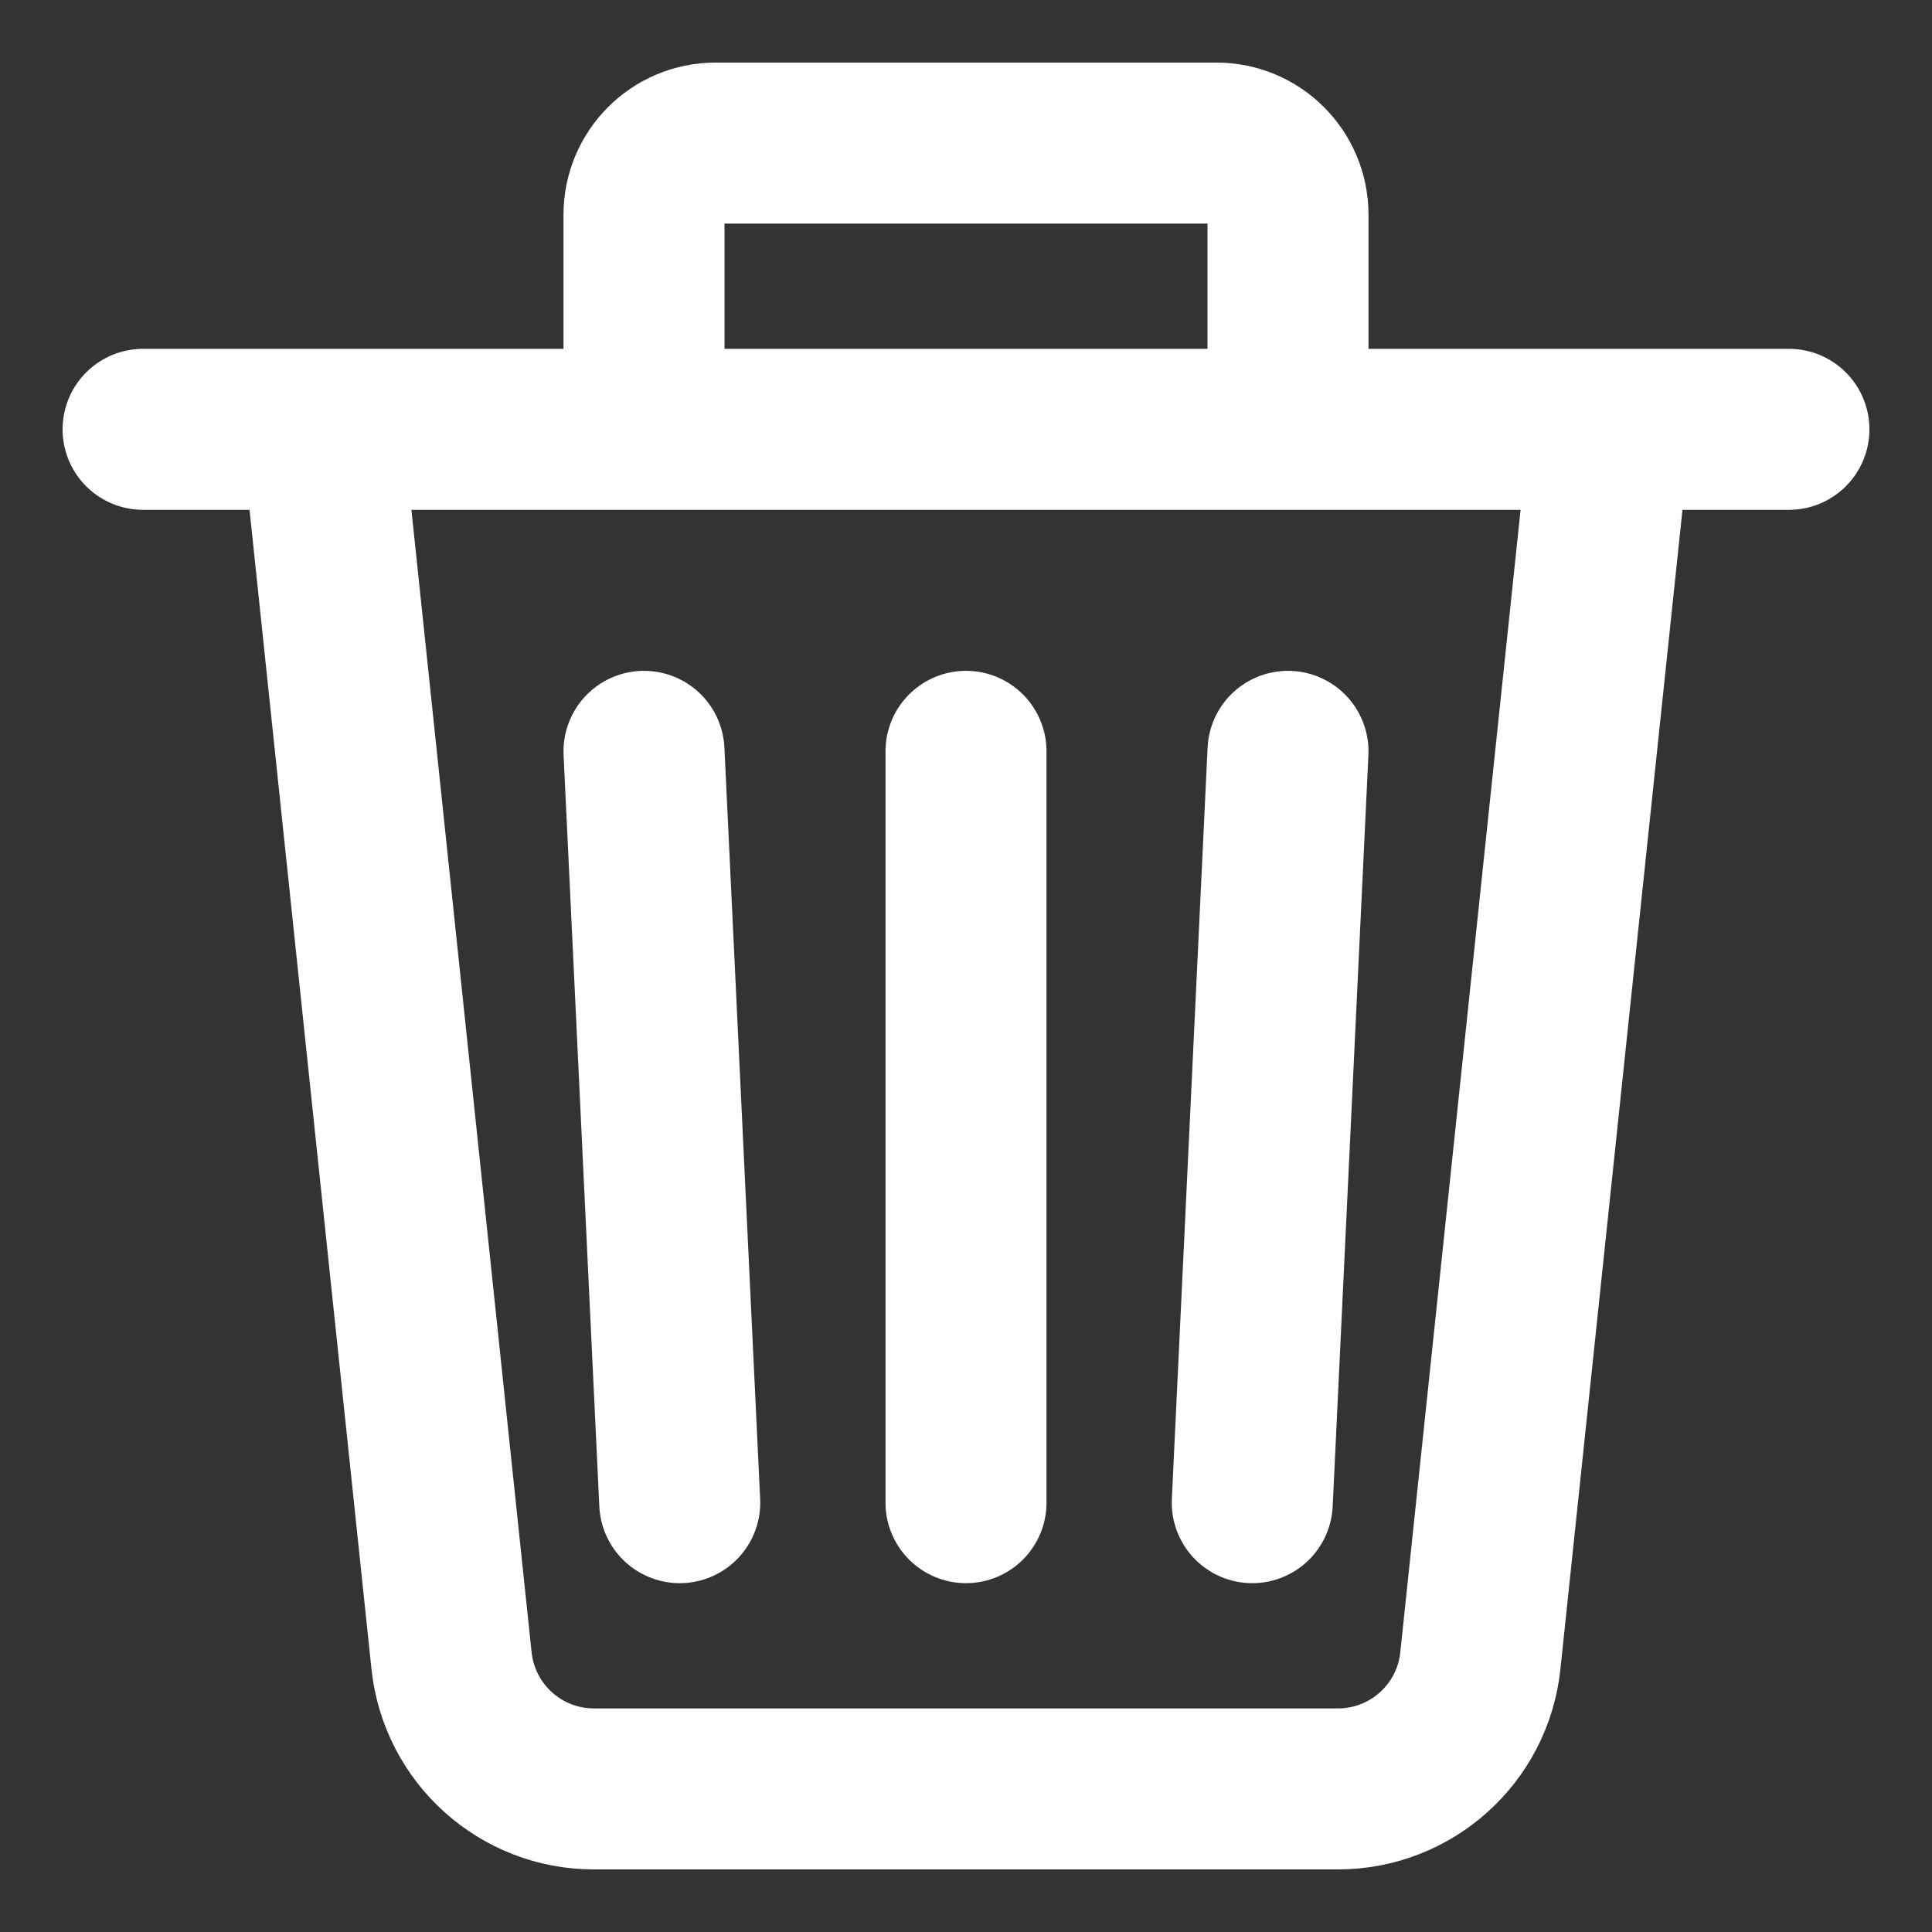 <svg xmlns="http://www.w3.org/2000/svg" width="18" height="18" viewBox="0 0 18 18">
    <rect x="0" y="0" width="18" height="18" fill="#333333" stroke="none"/>
    <g fill="none" fill-rule="evenodd" stroke="#FFF" stroke-linecap="round" stroke-linejoin="round" stroke-width="1.5">
        <path d="M14 3l-1.208 11.473c-.071.678-.643 1.193-1.325 1.194H4.533c-.682 0-1.254-.516-1.326-1.194L2 3M.333 3L15.667 3M5 3V1c0-.368.298-.667.667-.667h4.666c.369 0 .667.299.667.667v2M8 6L8 13M11 6L10.667 13M5 6L5.333 13" transform="translate(1 1)"/>
    </g>
</svg>
